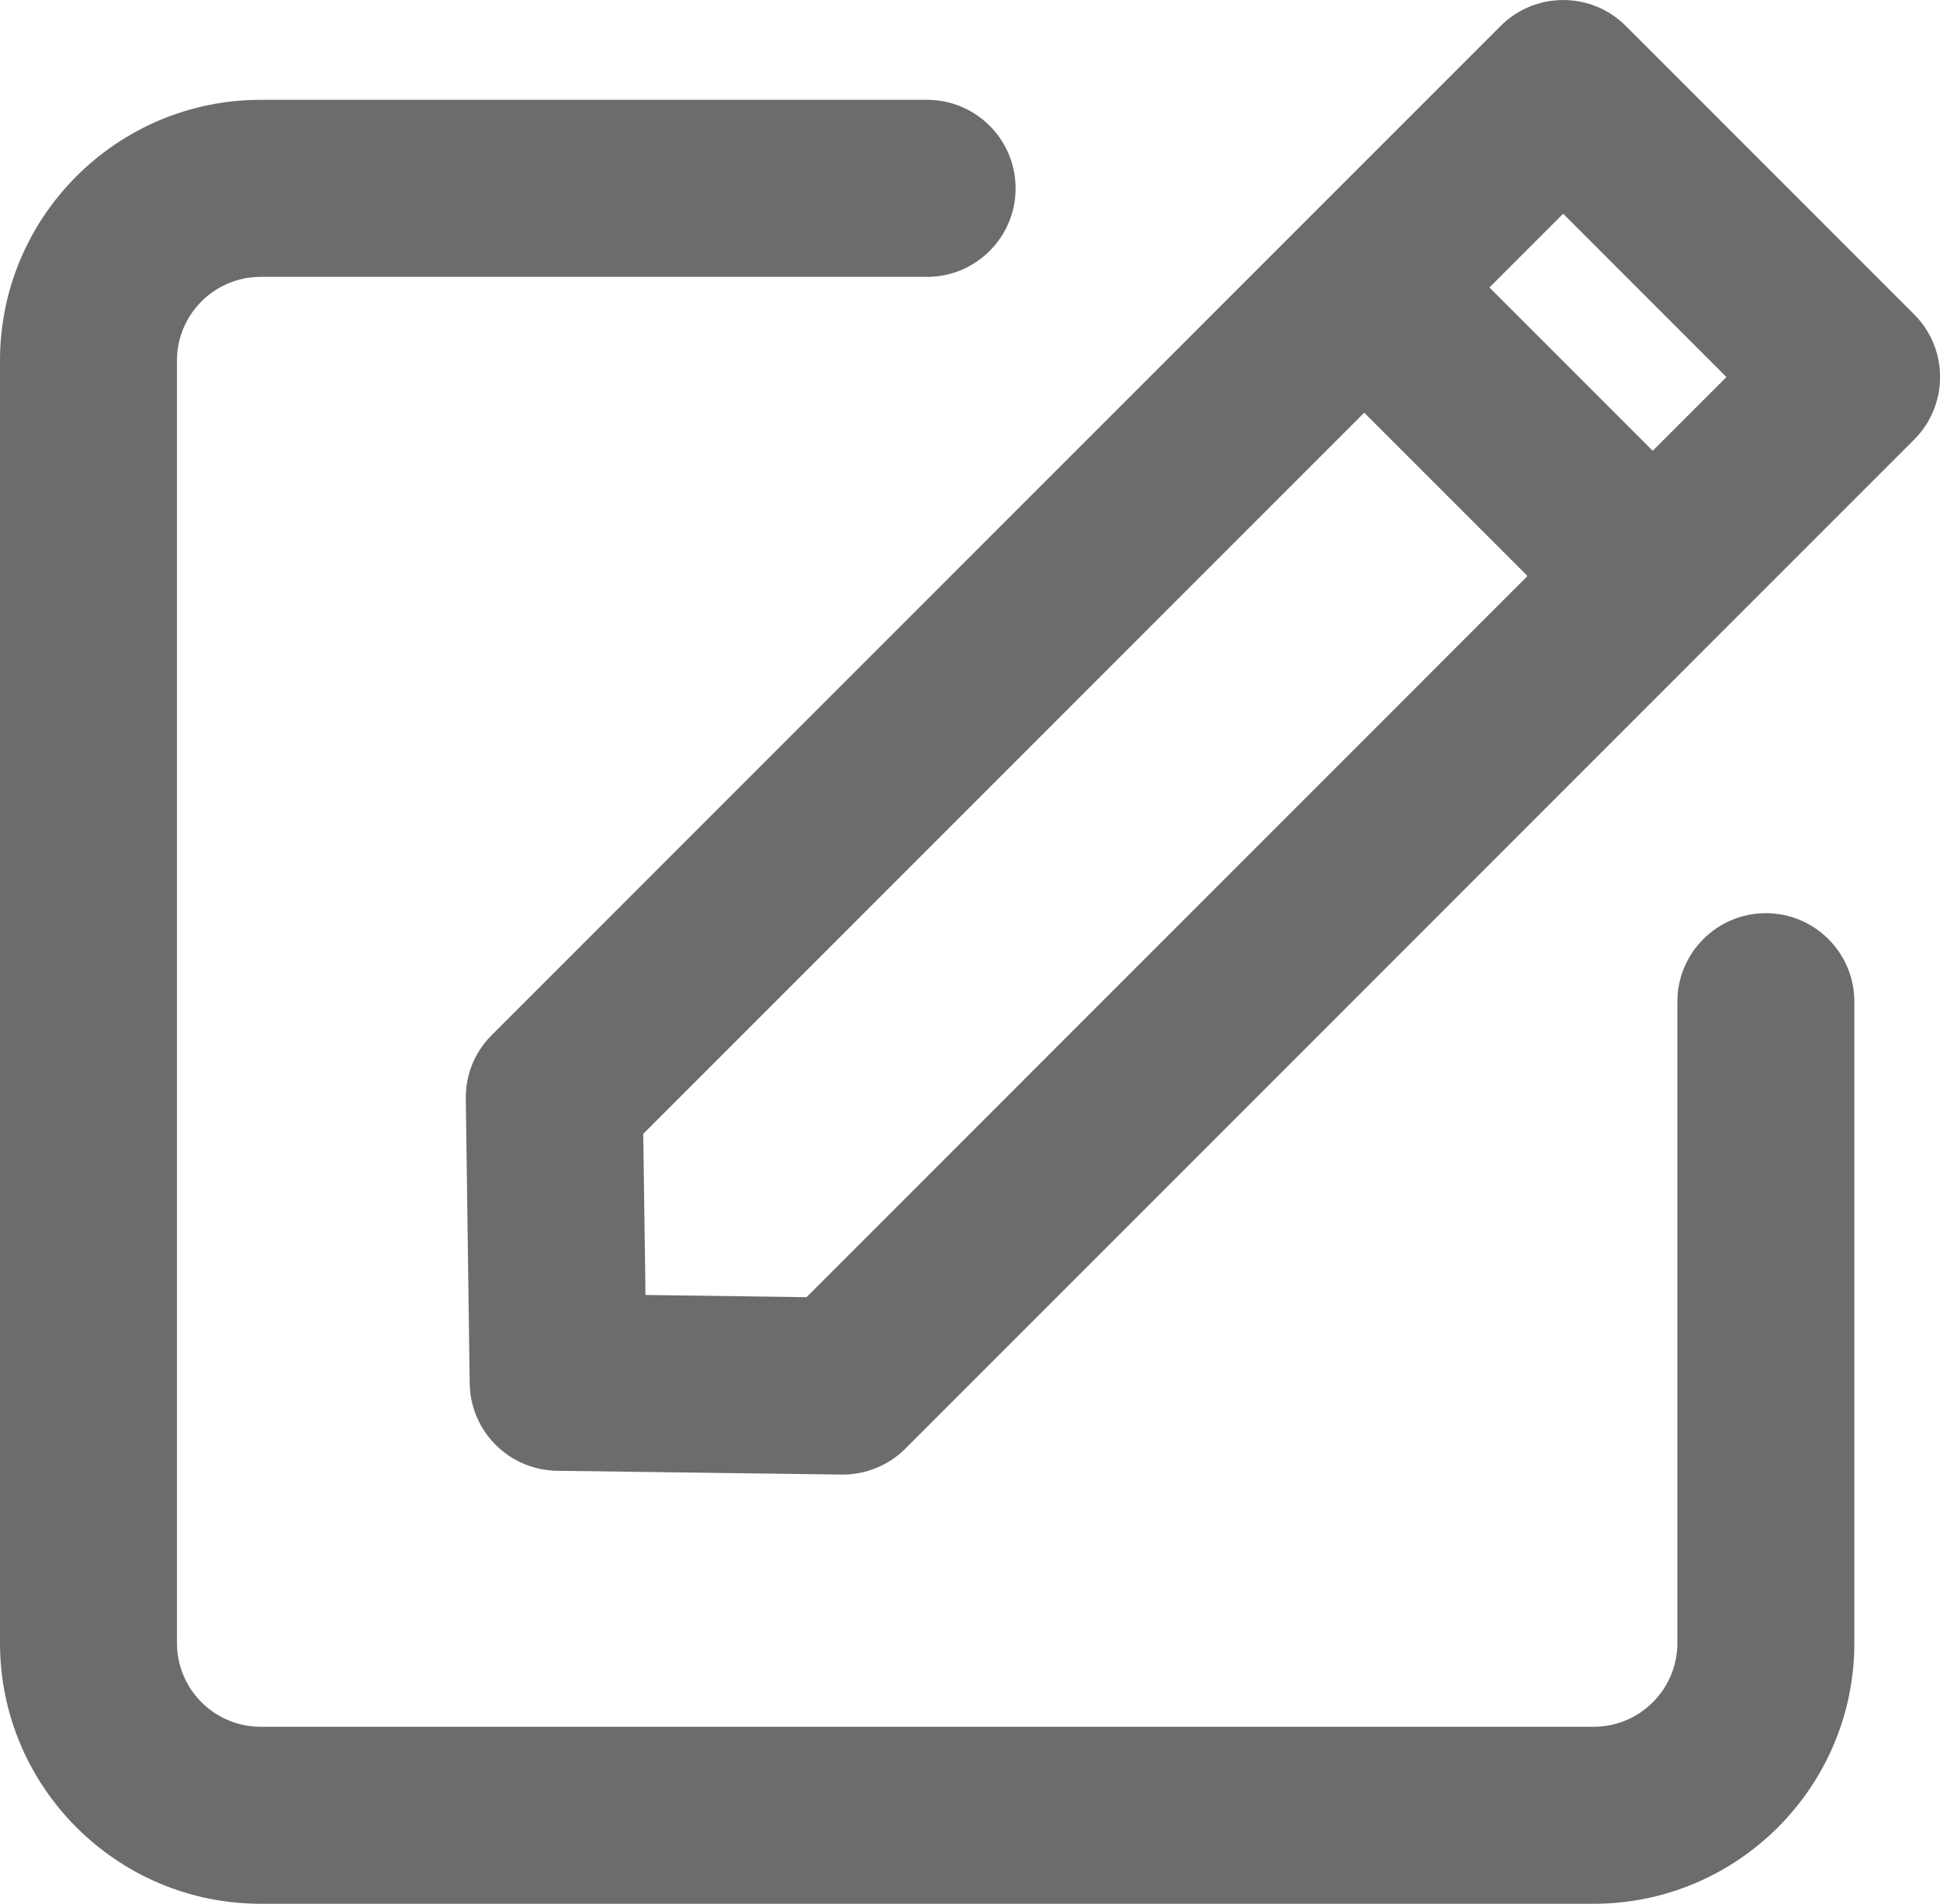 <?xml version="1.0" encoding="utf-8"?>
<!-- Generator: Adobe Illustrator 21.1.0, SVG Export Plug-In . SVG Version: 6.00 Build 0)  -->
<svg version="1.1" id="Layer_1" xmlns="http://www.w3.org/2000/svg" xmlns:xlink="http://www.w3.org/1999/xlink" x="0px" y="0px"
	 width="16.443px" height="16.132px" viewBox="0 0 16.443 16.132"
	 style="enable-background:new 0 0 16.443 16.132;" xml:space="preserve">
<style type="text/css">
	.st0{fill:#6C6C6C;}
</style>
<g>
	<path class="st0" d="M7.143,12.495c-0.003,0-0.007,0-0.01,0l-2.412-0.032
		c-0.406-0.006-0.734-0.334-0.74-0.74L3.948,9.311
		C3.945,9.108,4.024,8.913,4.168,8.771L12.719,0.22
		c0.293-0.293,0.768-0.293,1.061,0l2.444,2.444c0.293,0.293,0.293,0.768,0,1.061
		l-8.551,8.551C7.532,12.416,7.342,12.495,7.143,12.495z M5.471,10.973
		l1.365,0.019l7.797-7.797l-1.384-1.384l-7.797,7.797L5.471,10.973z"/>
	<path class="st0" d="M13.829,5.453c-0.192,0-0.384-0.073-0.53-0.22l-2.063-2.063
		c-0.293-0.293-0.293-0.768,0-1.061s0.768-0.293,1.061,0l2.063,2.063
		c0.293,0.293,0.293,0.768,0,1.061C14.213,5.38,14.021,5.453,13.829,5.453z"/>
</g>
<path class="st0" d="M13.508,16.132H2.209C0.991,16.132,0,15.141,0,13.923V3.055
	c0-1.218,0.991-2.209,2.209-2.209h5.649c0.414,0,0.75,0.336,0.75,0.75s-0.336,0.75-0.75,0.75
	H2.209C1.818,2.346,1.5,2.664,1.5,3.055v10.868c0,0.391,0.318,0.709,0.709,0.709
	h11.299c0.391,0,0.709-0.318,0.709-0.709V8.488c0-0.414,0.336-0.75,0.75-0.75
	s0.75,0.336,0.75,0.75v5.435C15.717,15.141,14.726,16.132,13.508,16.132z"/>
</svg>
